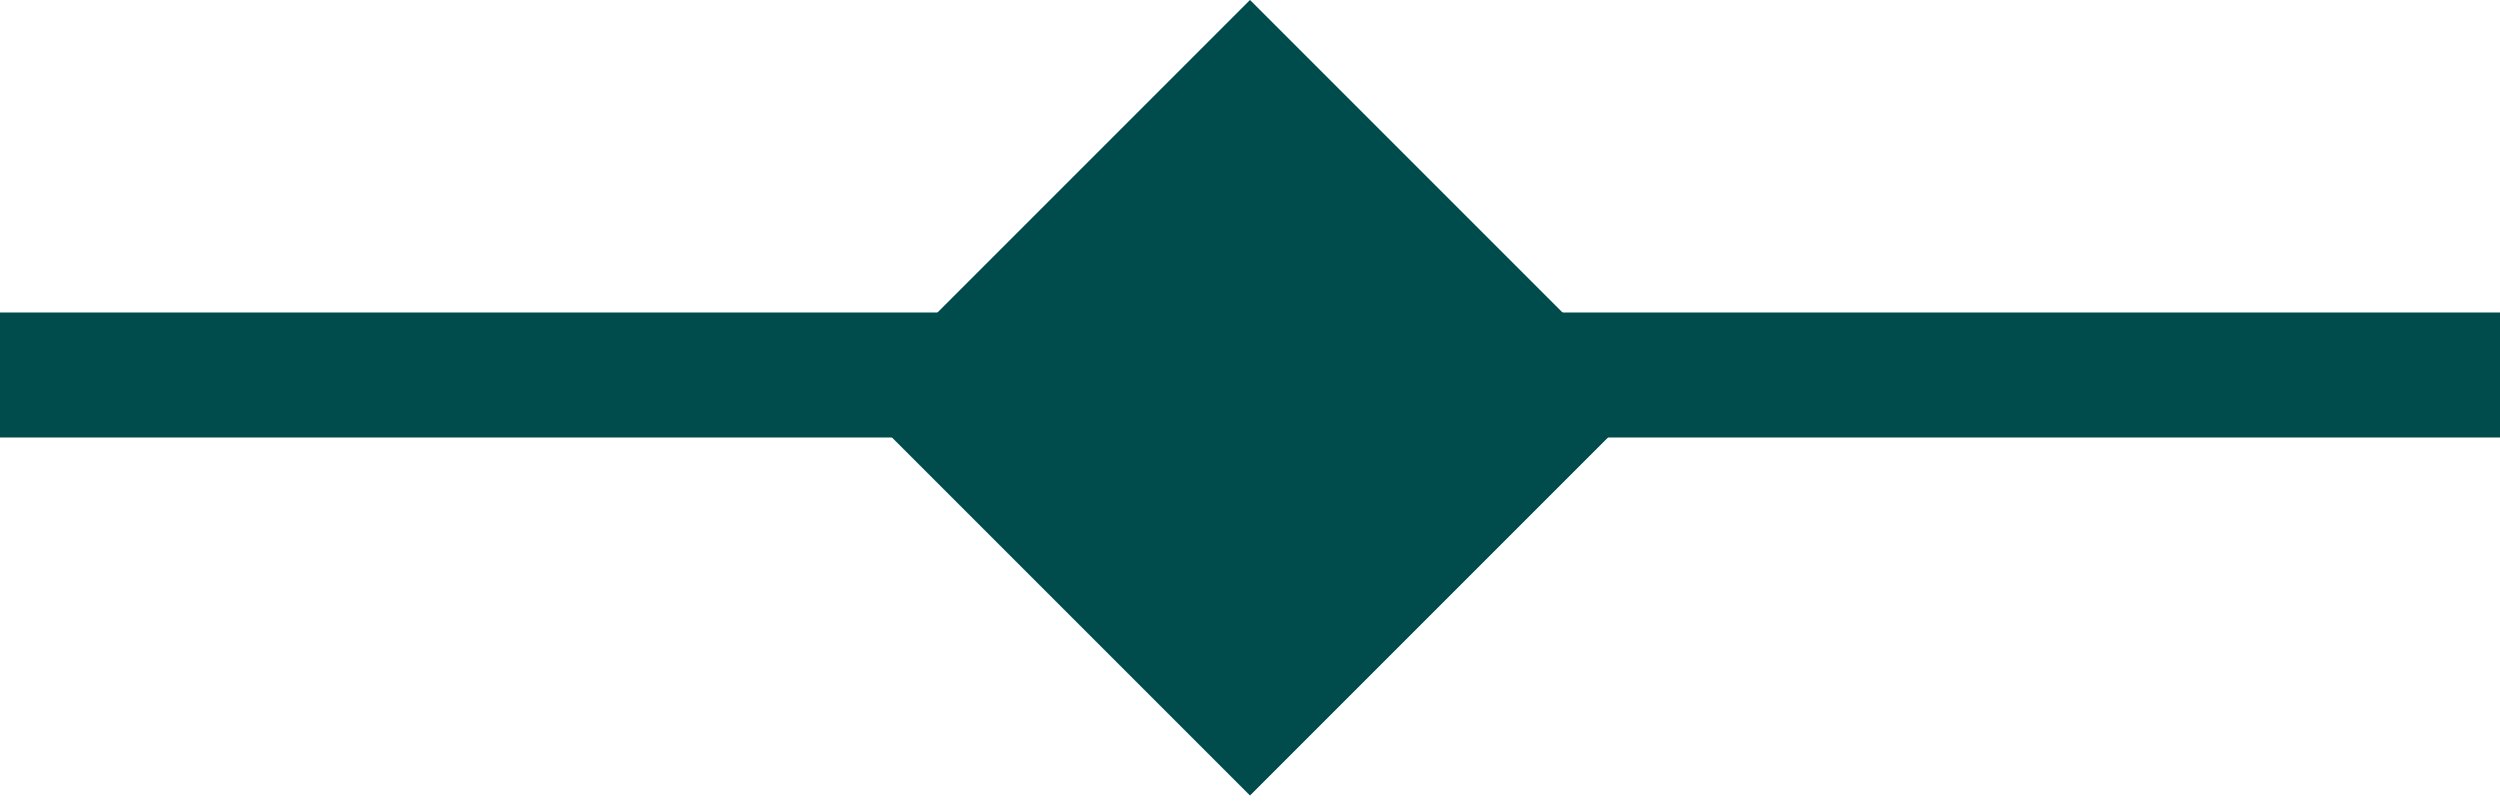 <svg width="40" height="13" viewBox="0 0 40 13" fill="none" xmlns="http://www.w3.org/2000/svg">
<g clip-path="url(#clip0_1428_3998)">
<path d="M24.95 6.364L20 1.414L15.05 6.364L20 11.314L24.95 6.364Z" fill="#004C4C" stroke="#004C4C" stroke-width="2"/>
<path d="M0 6H40" stroke="#004C4C" stroke-width="2"/>
</g>
<defs>
<clipPath id="clip0_1428_3998">
<rect width="40" height="13" fill="white"/>
</clipPath>
</defs>
</svg>
